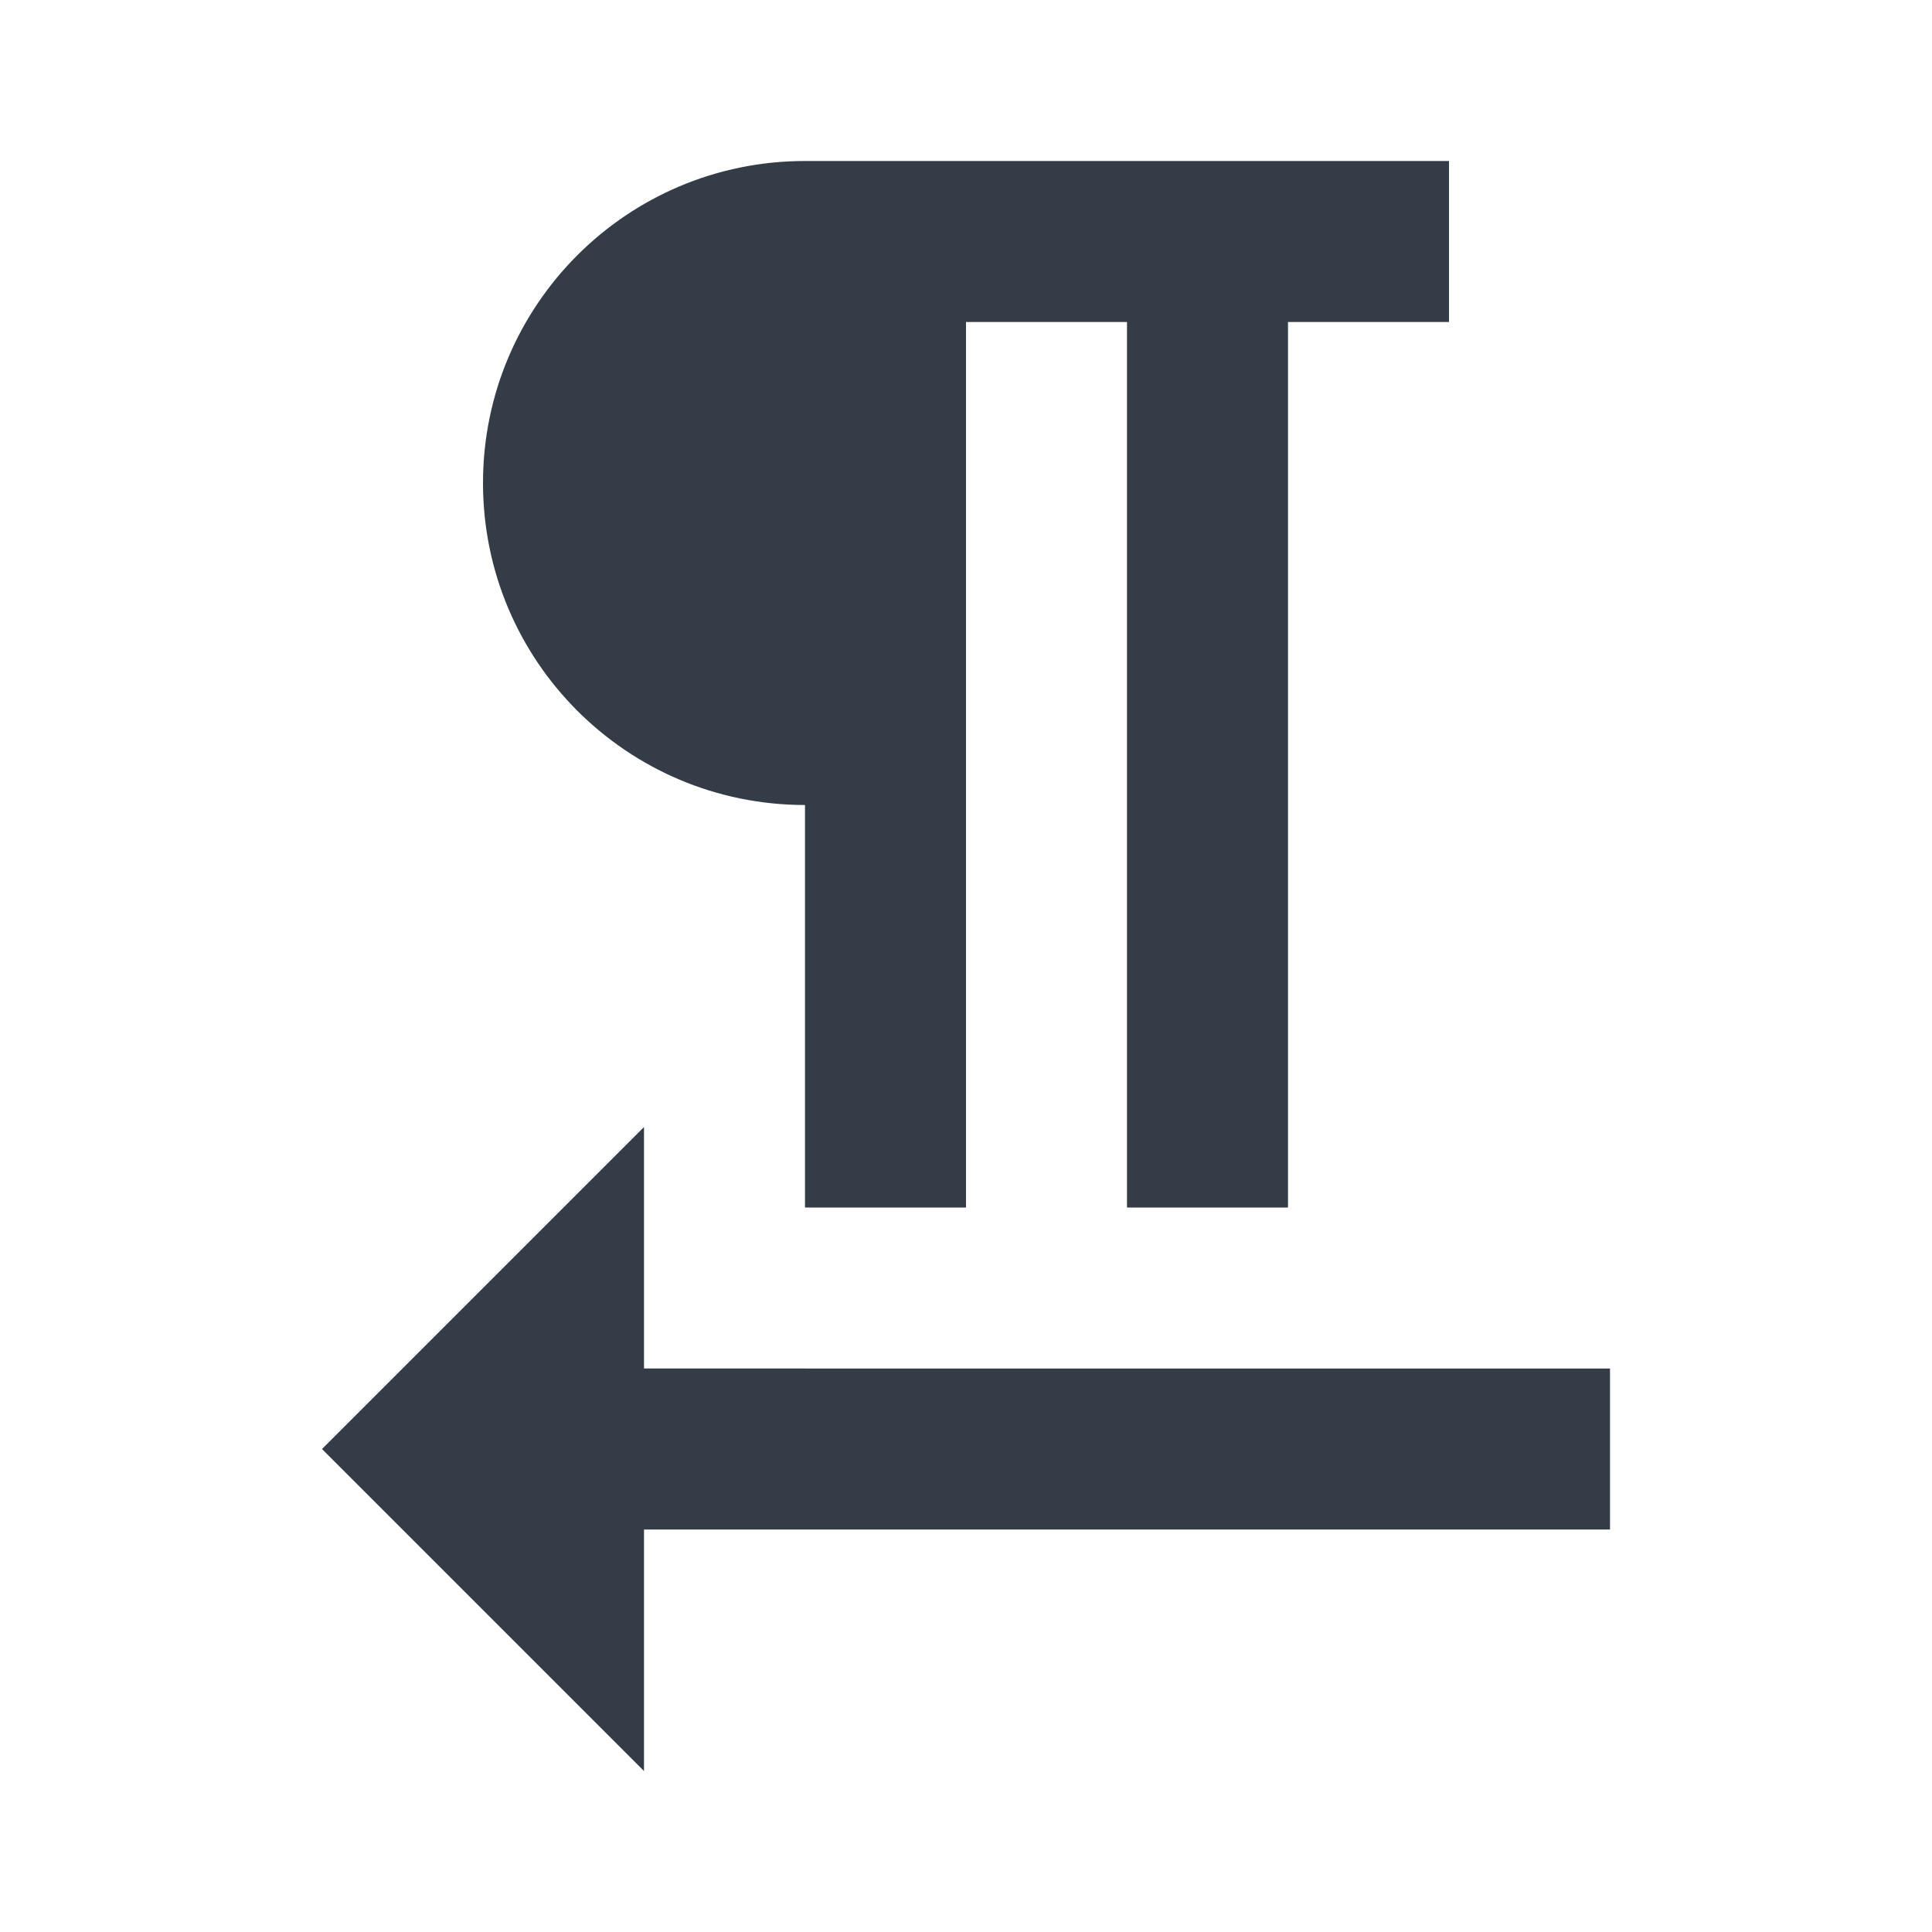 <svg xmlns="http://www.w3.org/2000/svg" fill="none" viewBox="0 0 24 24" width="24" height="24"><g clip-path="url(#a)"><path fill="#343C47" d="M10 10v5h2V4h2v11h2V4h2V2h-8C7.79 2 6 3.79 6 6s1.79 4 4 4Zm-2 7v-3l-4 4 4 4v-3h12v-2H8Z"/></g><defs><clipPath id="a"><path fill="#fff" d="M0 0h24v24H0z"/></clipPath></defs></svg>
